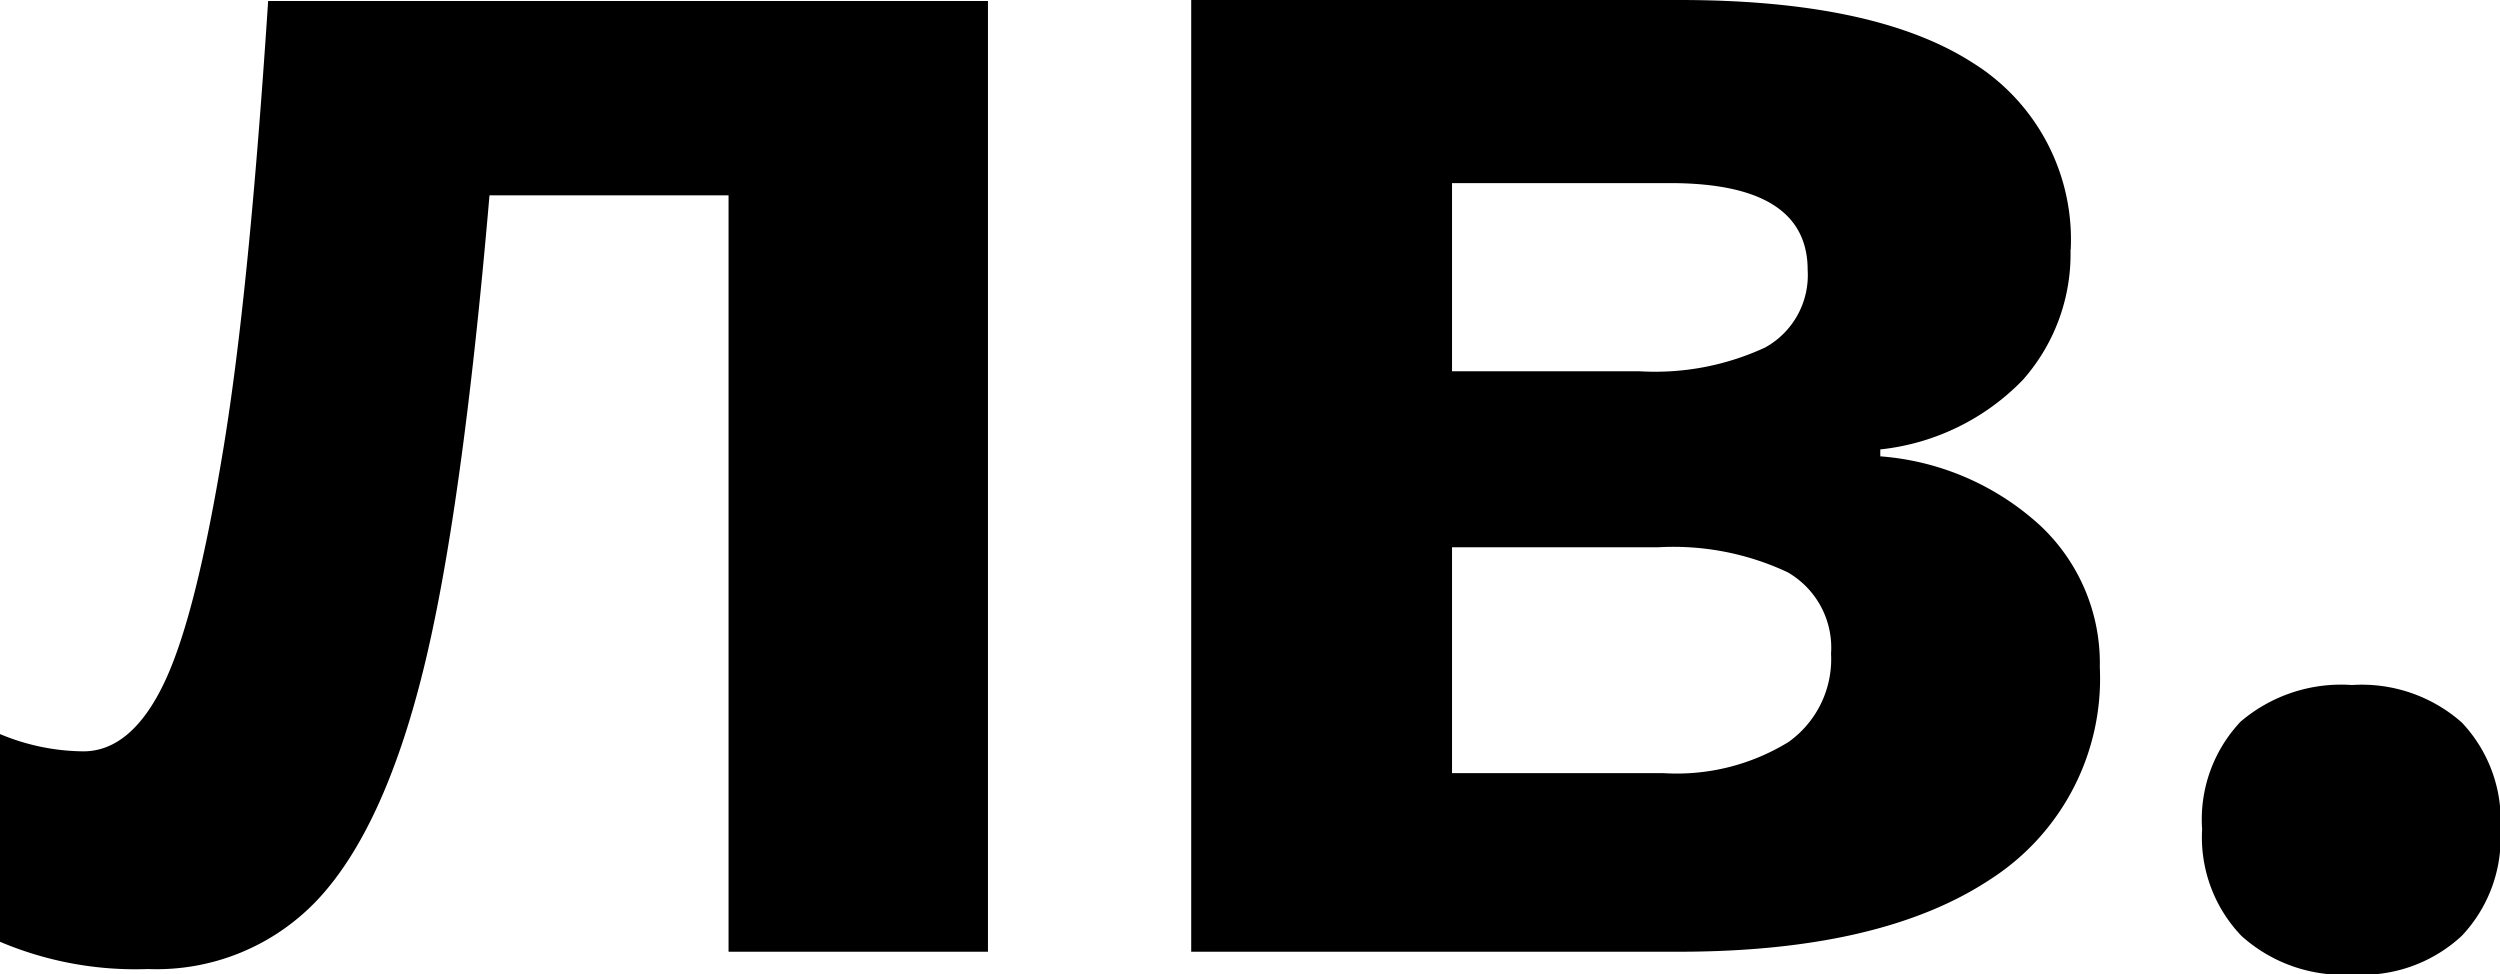 <svg id="Layer_1" data-name="Layer 1" xmlns="http://www.w3.org/2000/svg" viewBox="0 0 122.88 47.89"><title>bulgarian-lev</title><path d="M108.24,40.78a7,7,0,0,1,1.89-5.31,7.61,7.61,0,0,1,5.47-1.8A7.43,7.43,0,0,1,121,35.51a7,7,0,0,1,1.9,5.27A7,7,0,0,1,121,46a7.19,7.19,0,0,1-5.35,1.9A7.46,7.46,0,0,1,110.17,46a7,7,0,0,1-1.93-5.26Zm-59.68,6H35.81V9.6H24.06Q22.71,25.29,20.79,33c-1.28,5.15-3,8.87-5.13,11.17a10.87,10.87,0,0,1-8.38,3.46A17.05,17.05,0,0,1,0,46.29V36.08a10.76,10.76,0,0,0,4.1.85c1.58,0,2.93-1.15,4-3.43s2-6.11,2.88-11.45,1.59-12.7,2.2-22H48.56V46.78Zm53.21-34.51a9.33,9.33,0,0,1-2.35,6.41,11.43,11.43,0,0,1-7,3.41v.34a13.09,13.09,0,0,1,7.88,3.42,9.27,9.27,0,0,1,2.91,6.95,11.72,11.72,0,0,1-5.35,10.4q-5.36,3.57-15.31,3.58h-24V0h24Q92.2,0,97,3.11a10.23,10.23,0,0,1,4.78,9.16ZM90,32.13a4.28,4.28,0,0,0-2.13-4A13.2,13.2,0,0,0,81.5,26.9H71.37V38H81.74a10.49,10.49,0,0,0,6.17-1.53A5,5,0,0,0,90,32.13ZM88.85,13.27Q88.85,9,82.08,9H71.37v9.25h9.24a12.85,12.85,0,0,0,6.15-1.17,4.06,4.06,0,0,0,2.09-3.81Z"/></svg>